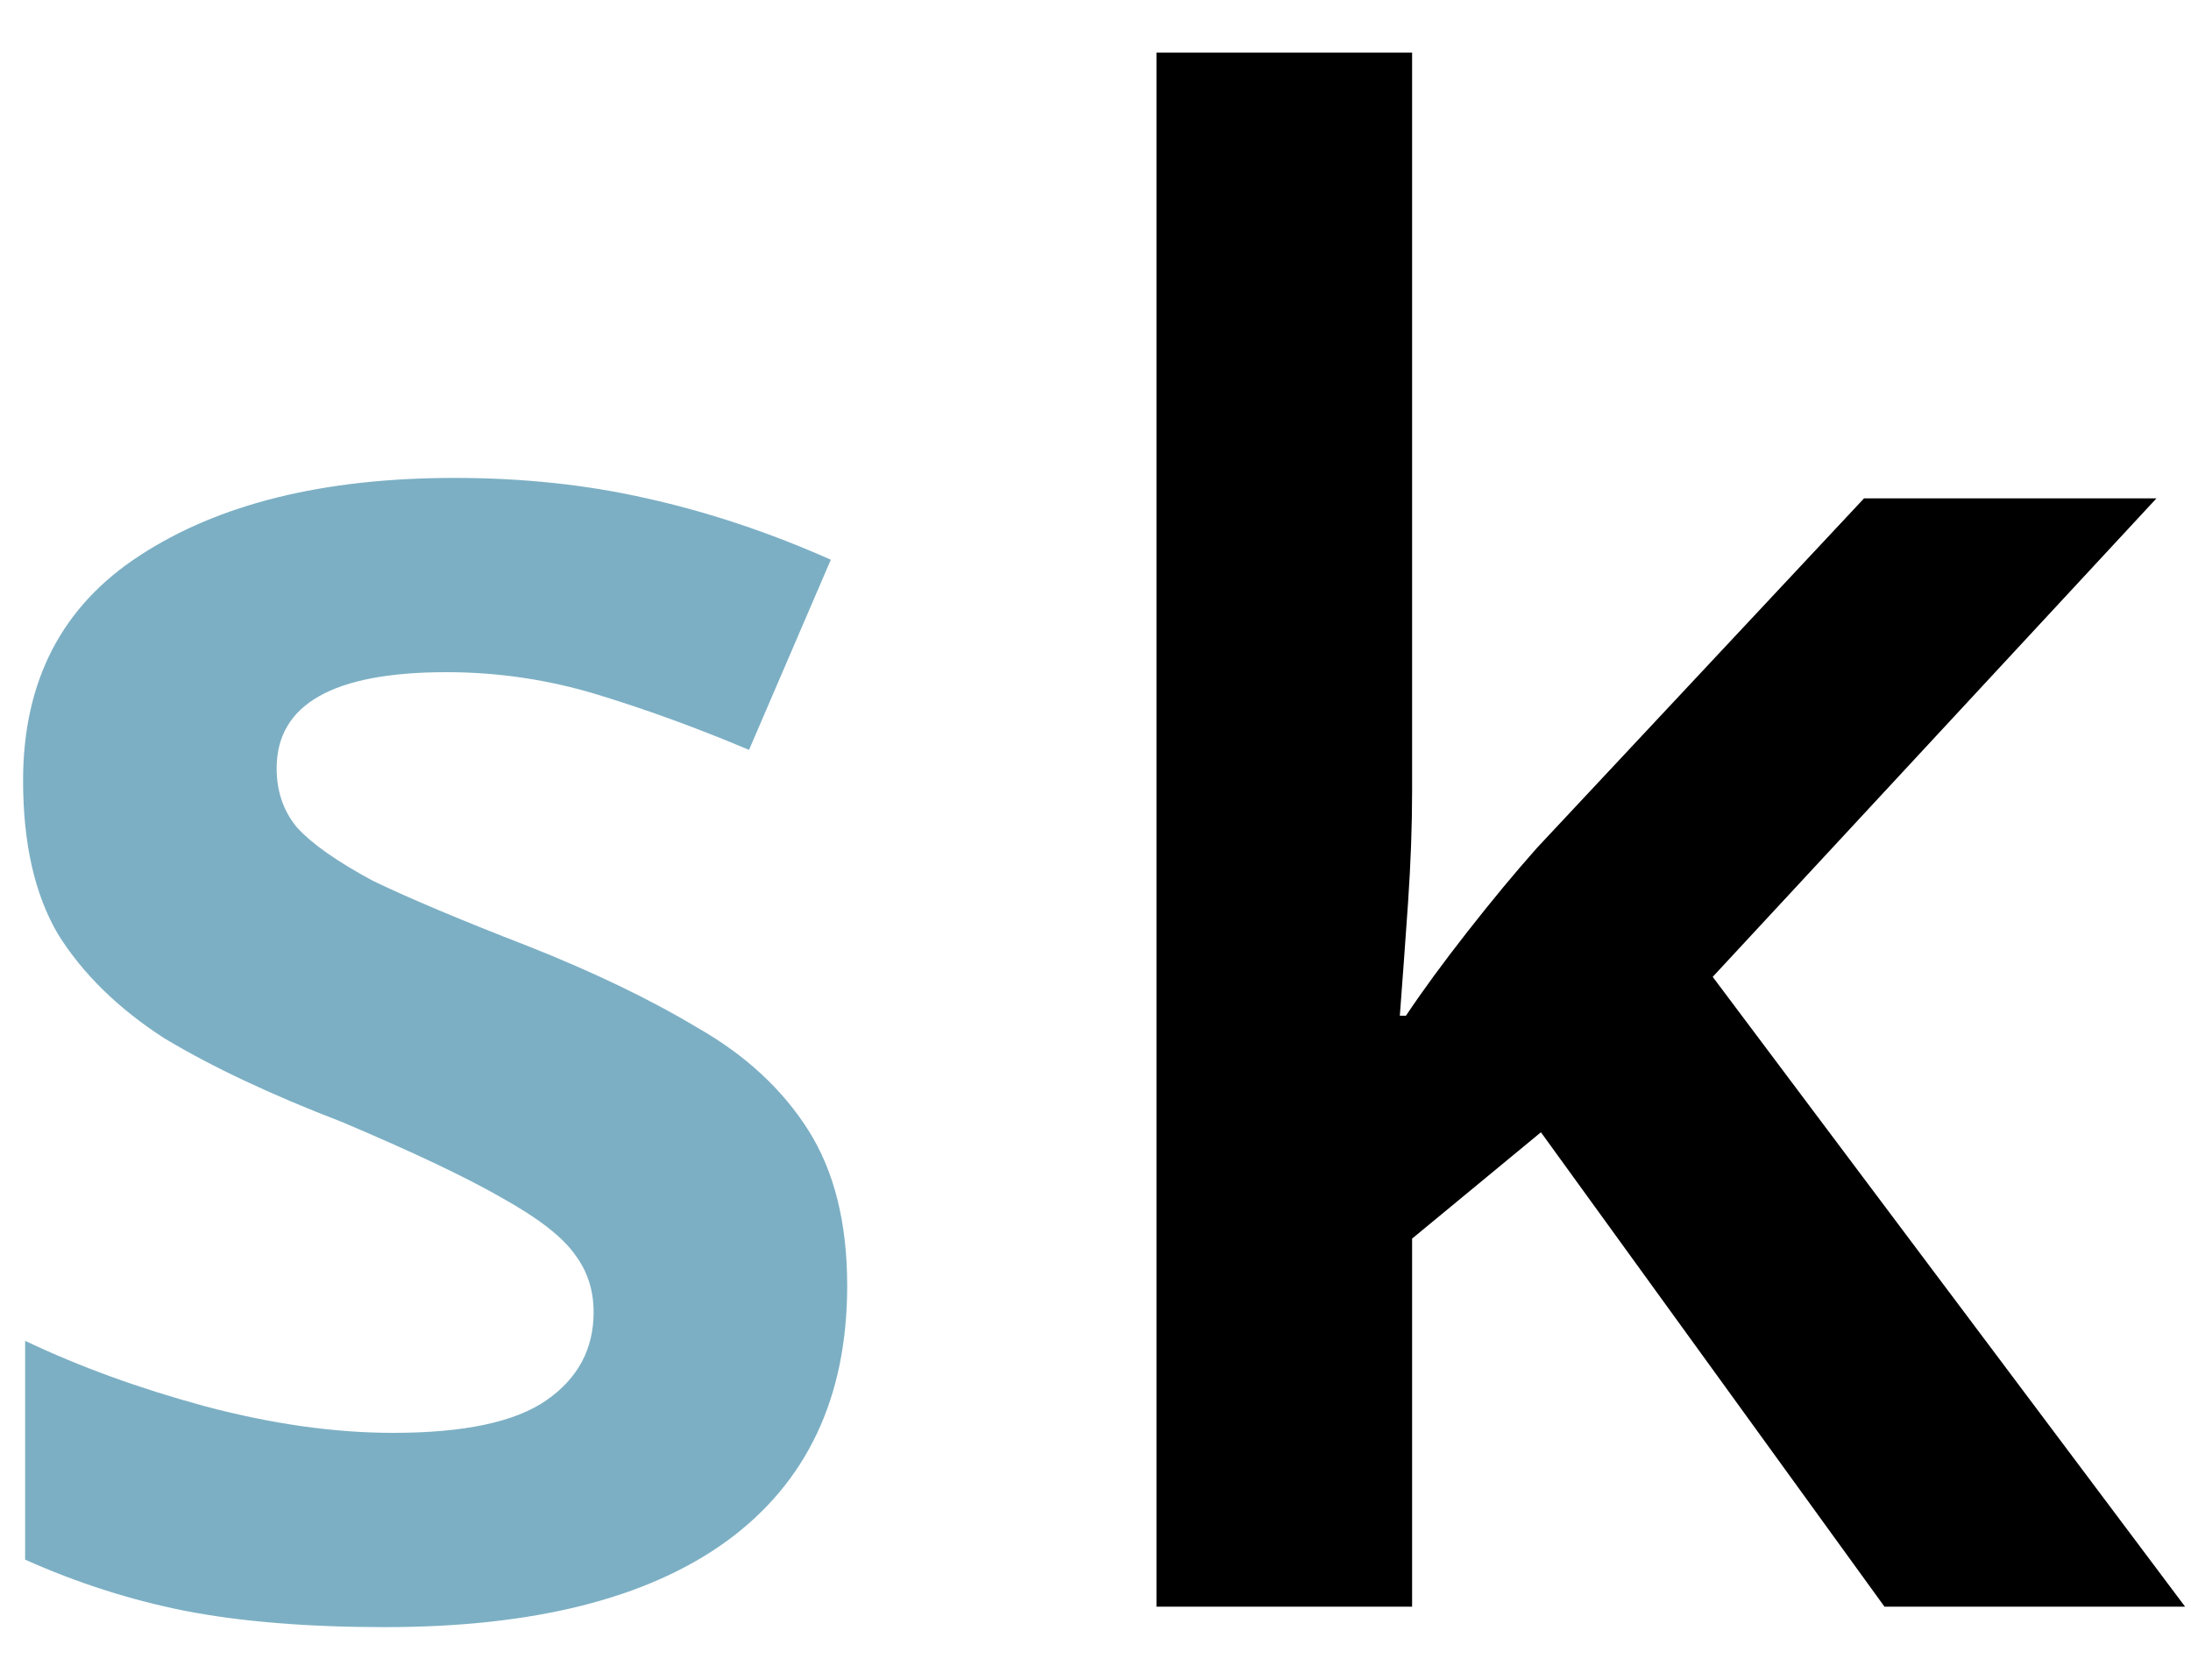 <svg width="30" height="23" viewBox="0 0 30 23" fill="none" xmlns="http://www.w3.org/2000/svg">
<path d="M11.6 17.604C11.6 19.135 11.049 20.301 9.948 21.104C8.865 21.888 7.307 22.28 5.272 22.28C4.208 22.28 3.293 22.205 2.528 22.056C1.781 21.907 1.053 21.673 0.344 21.356V18.36C1.091 18.715 1.912 19.013 2.808 19.256C3.723 19.499 4.581 19.62 5.384 19.62C6.355 19.62 7.055 19.471 7.484 19.172C7.913 18.873 8.128 18.472 8.128 17.968C8.128 17.669 8.044 17.408 7.876 17.184C7.708 16.941 7.372 16.68 6.868 16.4C6.383 16.12 5.655 15.775 4.684 15.364C3.713 14.991 2.901 14.608 2.248 14.216C1.613 13.805 1.128 13.329 0.792 12.788C0.475 12.247 0.316 11.547 0.316 10.688C0.316 9.325 0.848 8.299 1.912 7.608C2.995 6.899 4.432 6.544 6.224 6.544C7.157 6.544 8.035 6.637 8.856 6.824C9.696 7.011 10.536 7.291 11.376 7.664L10.256 10.268C9.547 9.969 8.856 9.717 8.184 9.512C7.512 9.307 6.821 9.204 6.112 9.204C4.563 9.204 3.788 9.643 3.788 10.52C3.788 10.837 3.881 11.108 4.068 11.332C4.273 11.556 4.619 11.799 5.104 12.06C5.608 12.303 6.317 12.601 7.232 12.956C8.128 13.311 8.903 13.684 9.556 14.076C10.209 14.449 10.713 14.916 11.068 15.476C11.423 16.036 11.6 16.745 11.6 17.604Z" fill="#7CAFC4"/>
<path d="M19.335 10.828C19.335 11.313 19.316 11.827 19.279 12.368C19.241 12.909 19.204 13.423 19.167 13.908H19.251C19.475 13.572 19.755 13.189 20.091 12.76C20.427 12.331 20.744 11.948 21.043 11.612L25.523 6.824H29.527L23.451 13.376L29.919 22H25.803L21.099 15.504L19.335 16.96V22H15.835V0.72H19.335V10.828Z" fill="black"/>
</svg>
